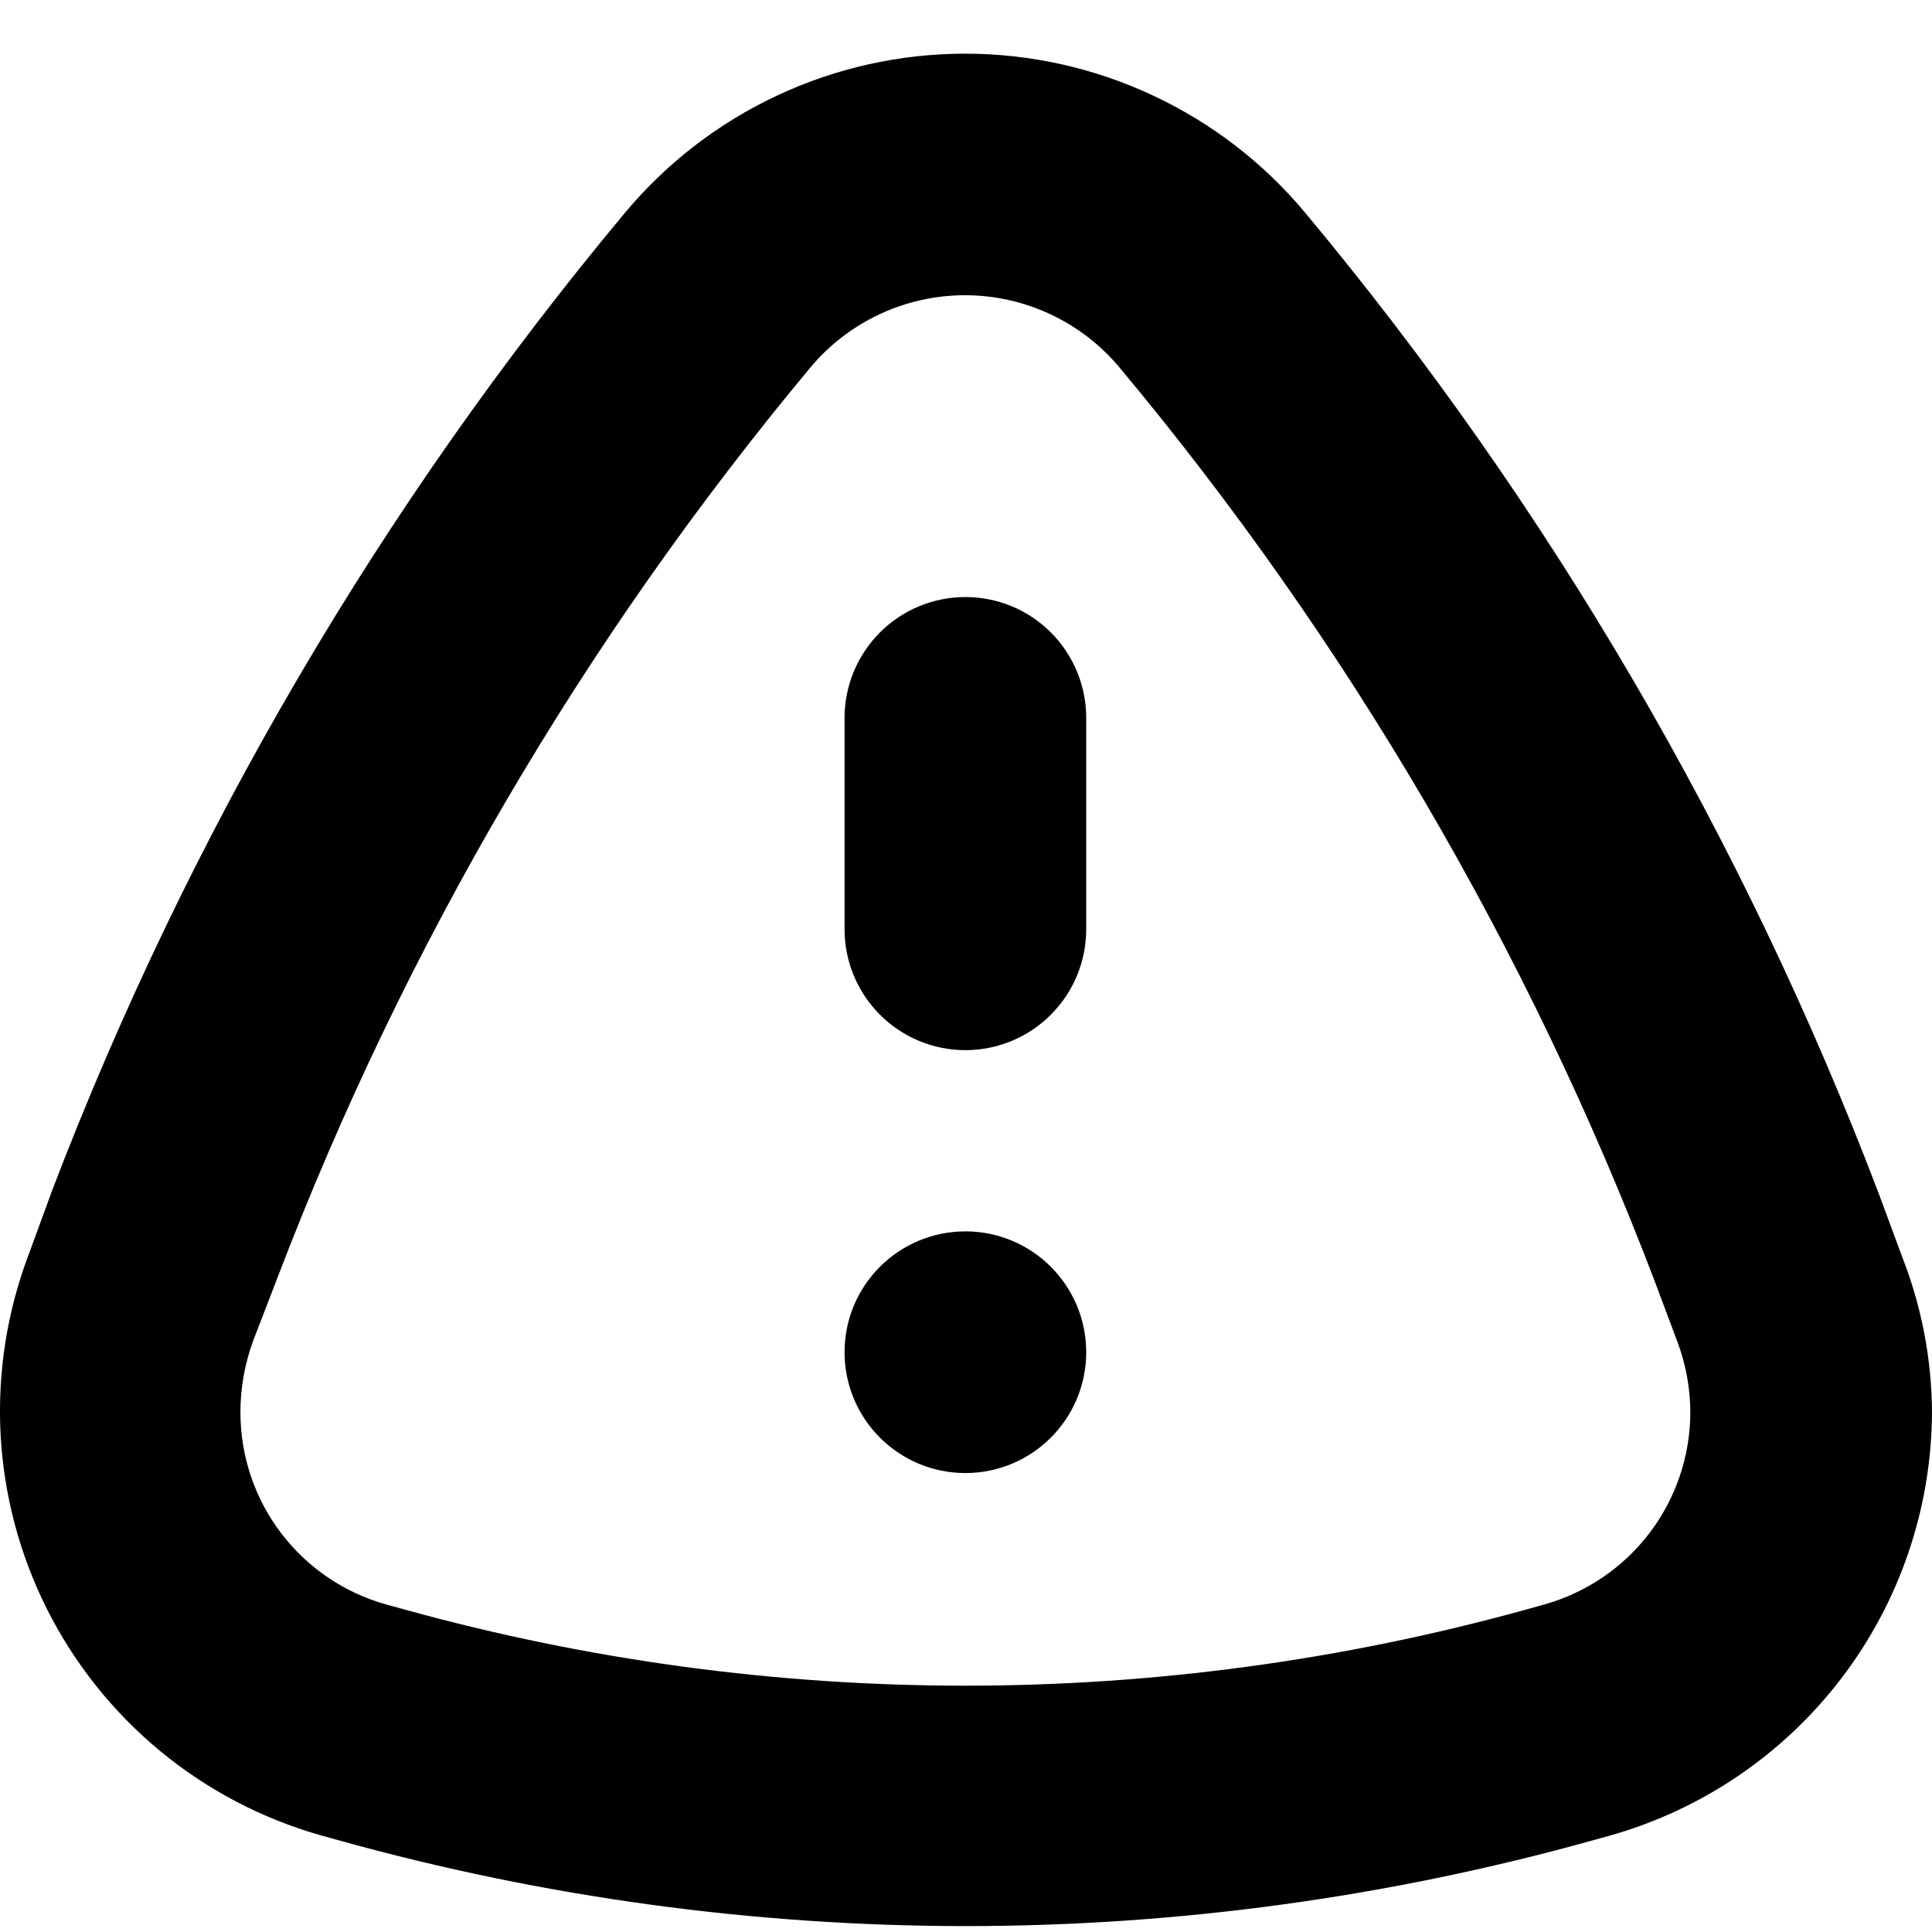 <svg width="1em" height="1em" viewBox="0 0 36 36" fill="none" xmlns="http://www.w3.org/2000/svg">
<path fill-rule="evenodd" clip-rule="evenodd" d="M5.989 34.202L6.332 34.297C10.128 35.352 14.049 35.888 17.989 35.89C21.926 35.89 25.846 35.356 29.64 34.303L29.983 34.208C31.707 33.725 33.226 32.695 34.312 31.272C35.398 29.849 35.99 28.112 36 26.322C35.995 25.322 35.804 24.331 35.437 23.401L35.021 22.275C32.495 15.623 28.881 9.437 24.326 3.971C23.552 3.041 22.582 2.293 21.485 1.78C20.389 1.266 19.194 1 17.983 1C16.773 1 15.577 1.266 14.481 1.78C13.385 2.293 12.415 3.041 11.64 3.971C7.109 9.406 3.507 15.553 0.979 22.163L0.54 23.361C0.133 24.428 -0.047 25.567 0.01 26.707C0.068 27.847 0.363 28.963 0.875 29.983C1.388 31.002 2.107 31.904 2.988 32.631C3.868 33.357 4.89 33.892 5.989 34.202ZM4.722 24.971L5.184 23.772C7.535 17.626 10.884 11.909 15.096 6.853C15.448 6.43 15.889 6.09 16.388 5.856C16.886 5.623 17.43 5.501 17.98 5.501C18.531 5.501 19.075 5.623 19.573 5.856C20.072 6.09 20.513 6.43 20.865 6.853C25.107 11.935 28.476 17.687 30.833 23.873L31.255 24.999C31.414 25.422 31.496 25.87 31.497 26.322C31.494 27.132 31.227 27.92 30.737 28.565C30.246 29.209 29.559 29.677 28.779 29.896L28.435 29.992C21.599 31.883 14.378 31.883 7.542 29.992L7.193 29.896C6.413 29.678 5.726 29.21 5.236 28.565C4.746 27.92 4.481 27.132 4.48 26.322C4.479 25.861 4.561 25.403 4.722 24.971ZM17.989 19.568C18.586 19.568 19.159 19.331 19.581 18.908C20.003 18.486 20.24 17.913 20.24 17.316V13.376C20.24 12.779 20.003 12.207 19.581 11.784C19.159 11.362 18.586 11.125 17.989 11.125C17.392 11.125 16.819 11.362 16.397 11.784C15.975 12.207 15.737 12.779 15.737 13.376V17.316C15.737 17.913 15.975 18.486 16.397 18.908C16.819 19.331 17.392 19.568 17.989 19.568ZM17.989 27.448C16.745 27.448 15.737 26.44 15.737 25.196C15.737 23.953 16.745 22.945 17.989 22.945C19.232 22.945 20.24 23.953 20.24 25.196C20.24 26.44 19.232 27.448 17.989 27.448Z" fill="currentColor"/>
</svg>
